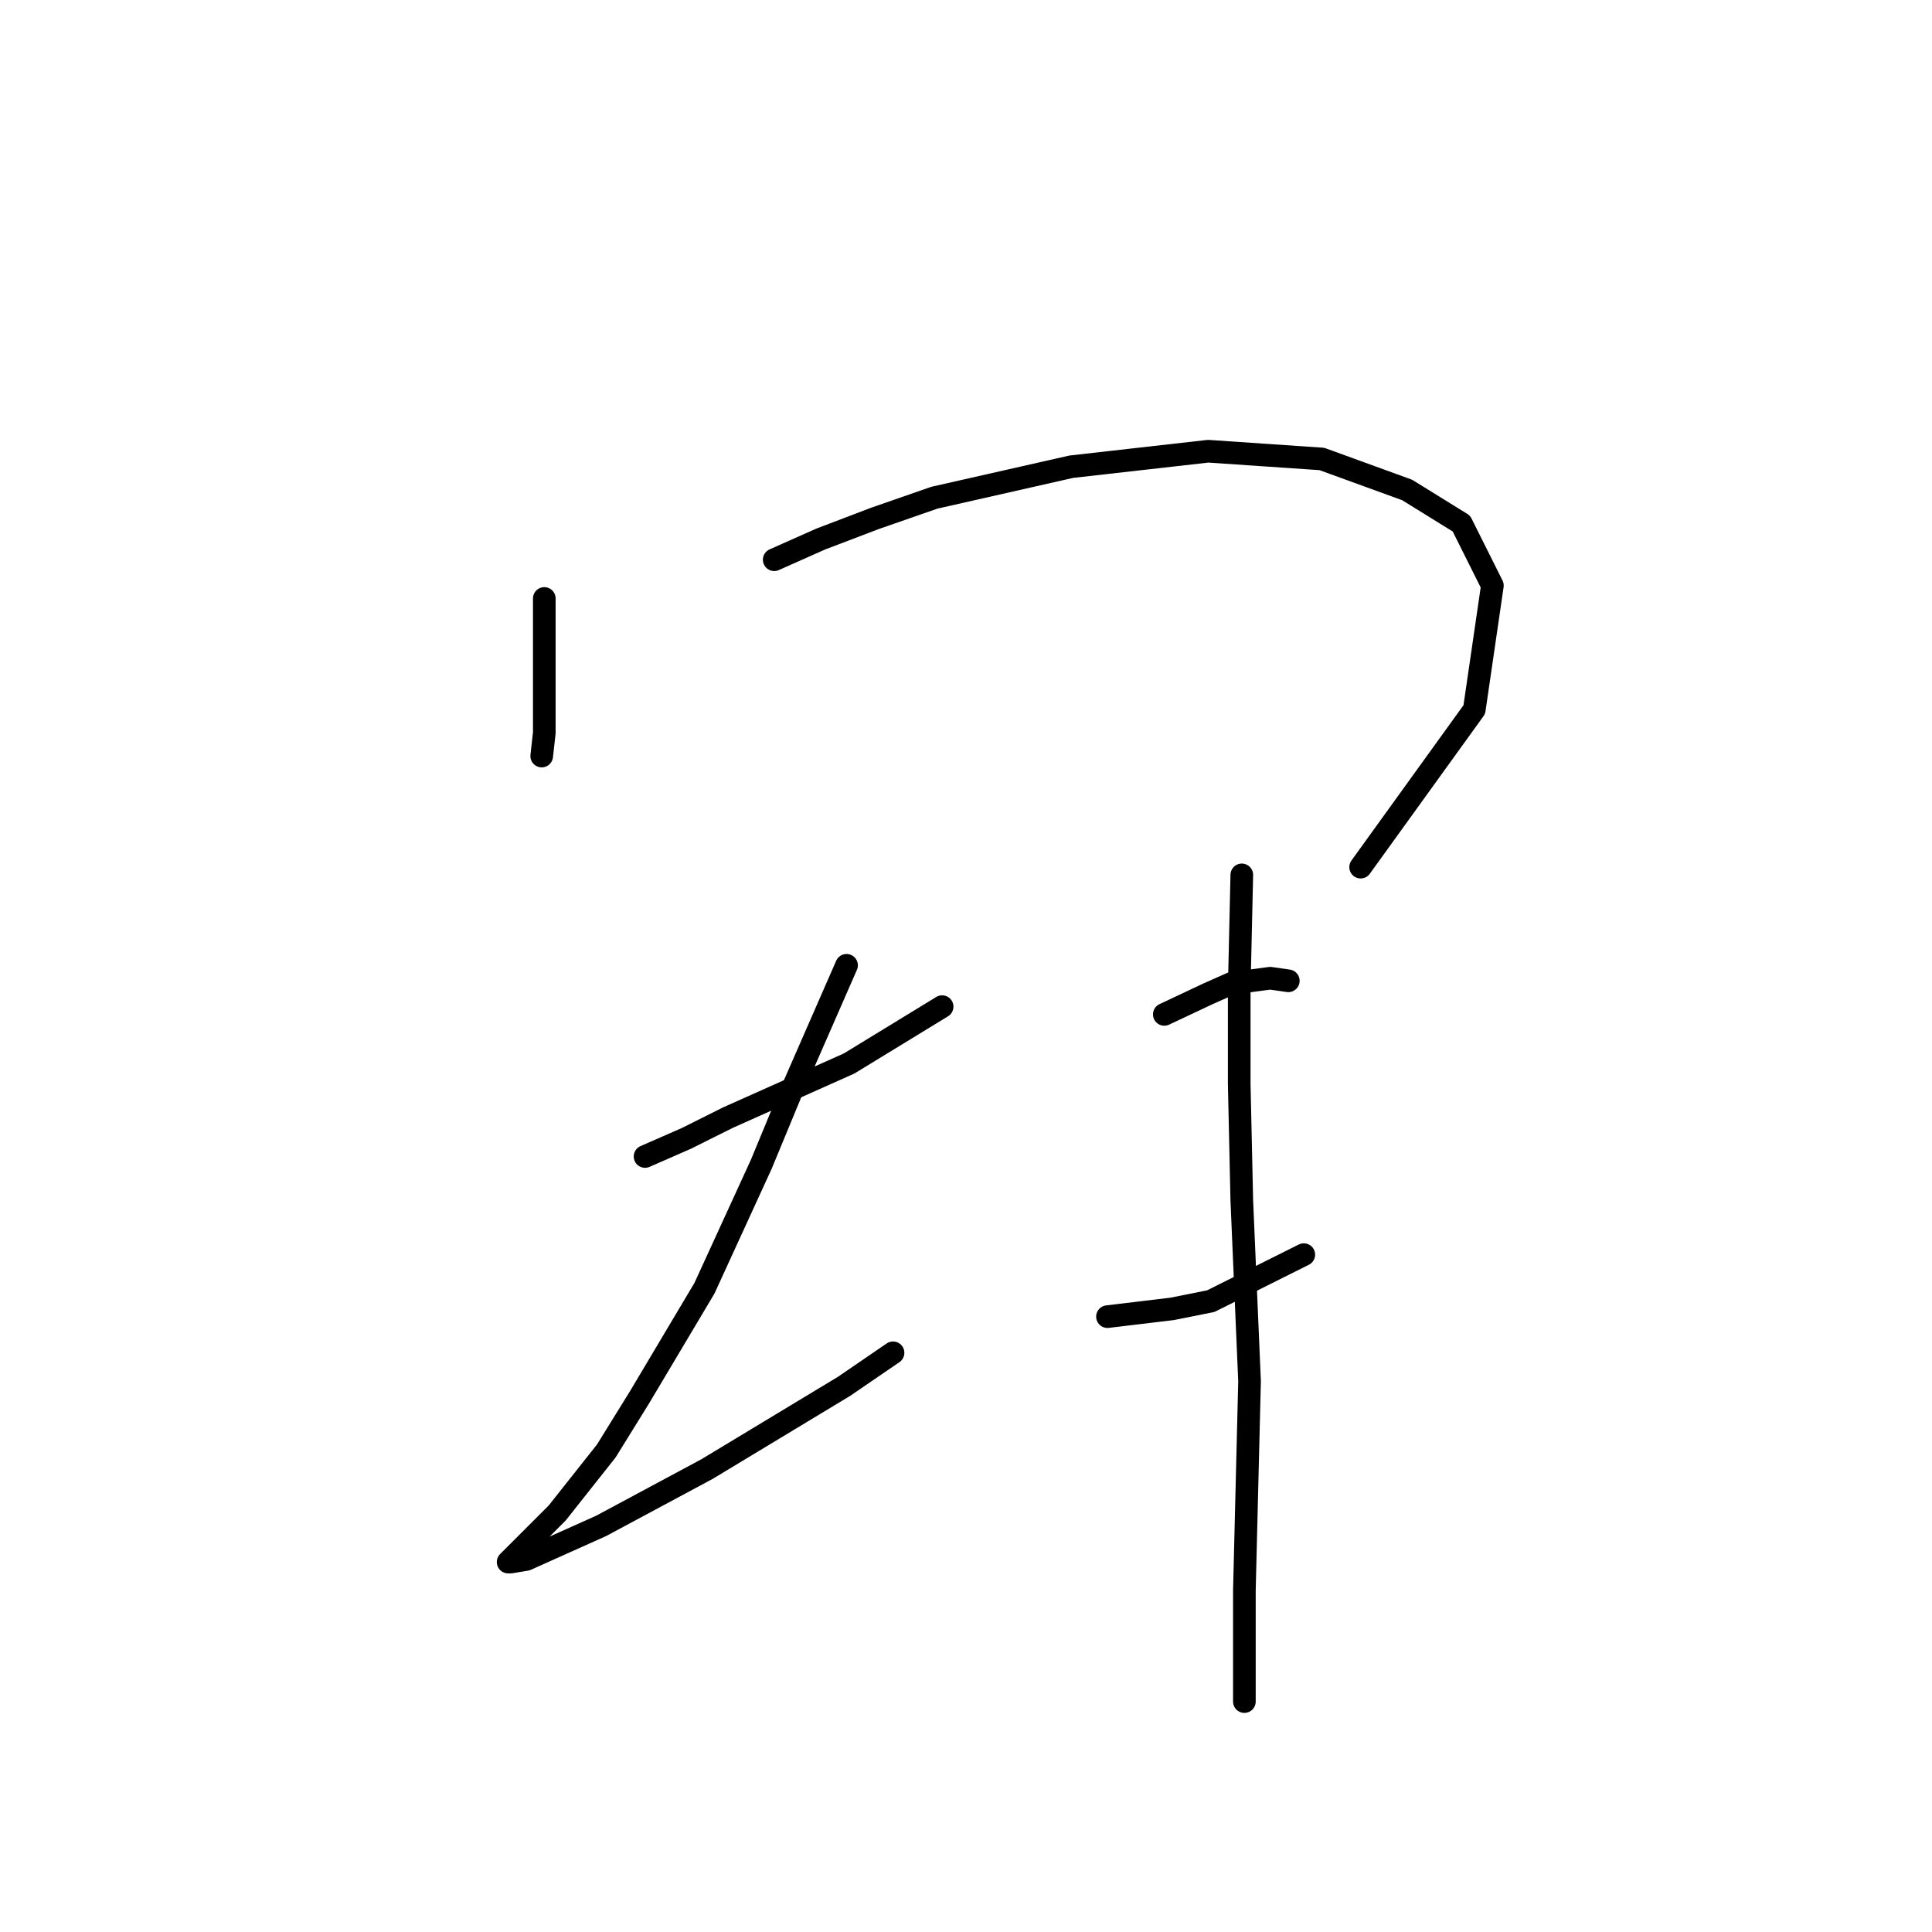 <?xml version="1.0" standalone="no"?>
    <svg width="256" height="256" xmlns="http://www.w3.org/2000/svg" version="1.1">
    <polyline stroke="black" stroke-width="3" stroke-linecap="round" fill="transparent" stroke-linejoin="round" points="72.122 79.3 72.122 83.408 72.122 88.2 72.122 92.308 72.122 97.1 71.78 100.181 71.78 100.181 " />
        <polyline stroke="black" stroke-width="3" stroke-linecap="round" fill="transparent" stroke-linejoin="round" points="102.587 74.166 108.749 71.427 115.937 68.689 123.81 65.95 141.953 61.842 160.095 59.789 175.157 60.816 186.453 64.923 193.641 69.373 197.749 77.589 195.353 94.019 180.291 114.9 180.291 114.9 " />
        <polyline stroke="black" stroke-width="3" stroke-linecap="round" fill="transparent" stroke-linejoin="round" points="85.472 153.239 90.949 150.842 96.426 148.104 112.514 140.916 124.837 133.385 124.837 133.385 " />
        <polyline stroke="black" stroke-width="3" stroke-linecap="round" fill="transparent" stroke-linejoin="round" points="112.172 127.908 104.983 144.339 100.876 154.266 93.345 170.696 84.787 185.073 80.337 192.262 73.833 200.477 69.726 204.585 67.33 206.981 67.672 206.981 69.726 206.639 79.653 202.189 93.687 194.658 111.83 183.704 118.333 179.254 118.333 179.254 " />
        <polyline stroke="black" stroke-width="3" stroke-linecap="round" fill="transparent" stroke-linejoin="round" points="154.276 134.412 160.095 131.673 163.176 130.304 168.31 129.619 170.707 129.962 170.707 129.962 " />
        <polyline stroke="black" stroke-width="3" stroke-linecap="round" fill="transparent" stroke-linejoin="round" points="146.745 174.462 155.303 173.435 160.437 172.408 172.76 166.246 172.76 166.246 " />
        <polyline stroke="black" stroke-width="3" stroke-linecap="round" fill="transparent" stroke-linejoin="round" points="164.545 115.927 164.203 130.989 164.203 143.654 164.545 159.058 165.572 183.019 164.887 210.746 164.887 225.466 164.887 225.466 " />
        </svg>